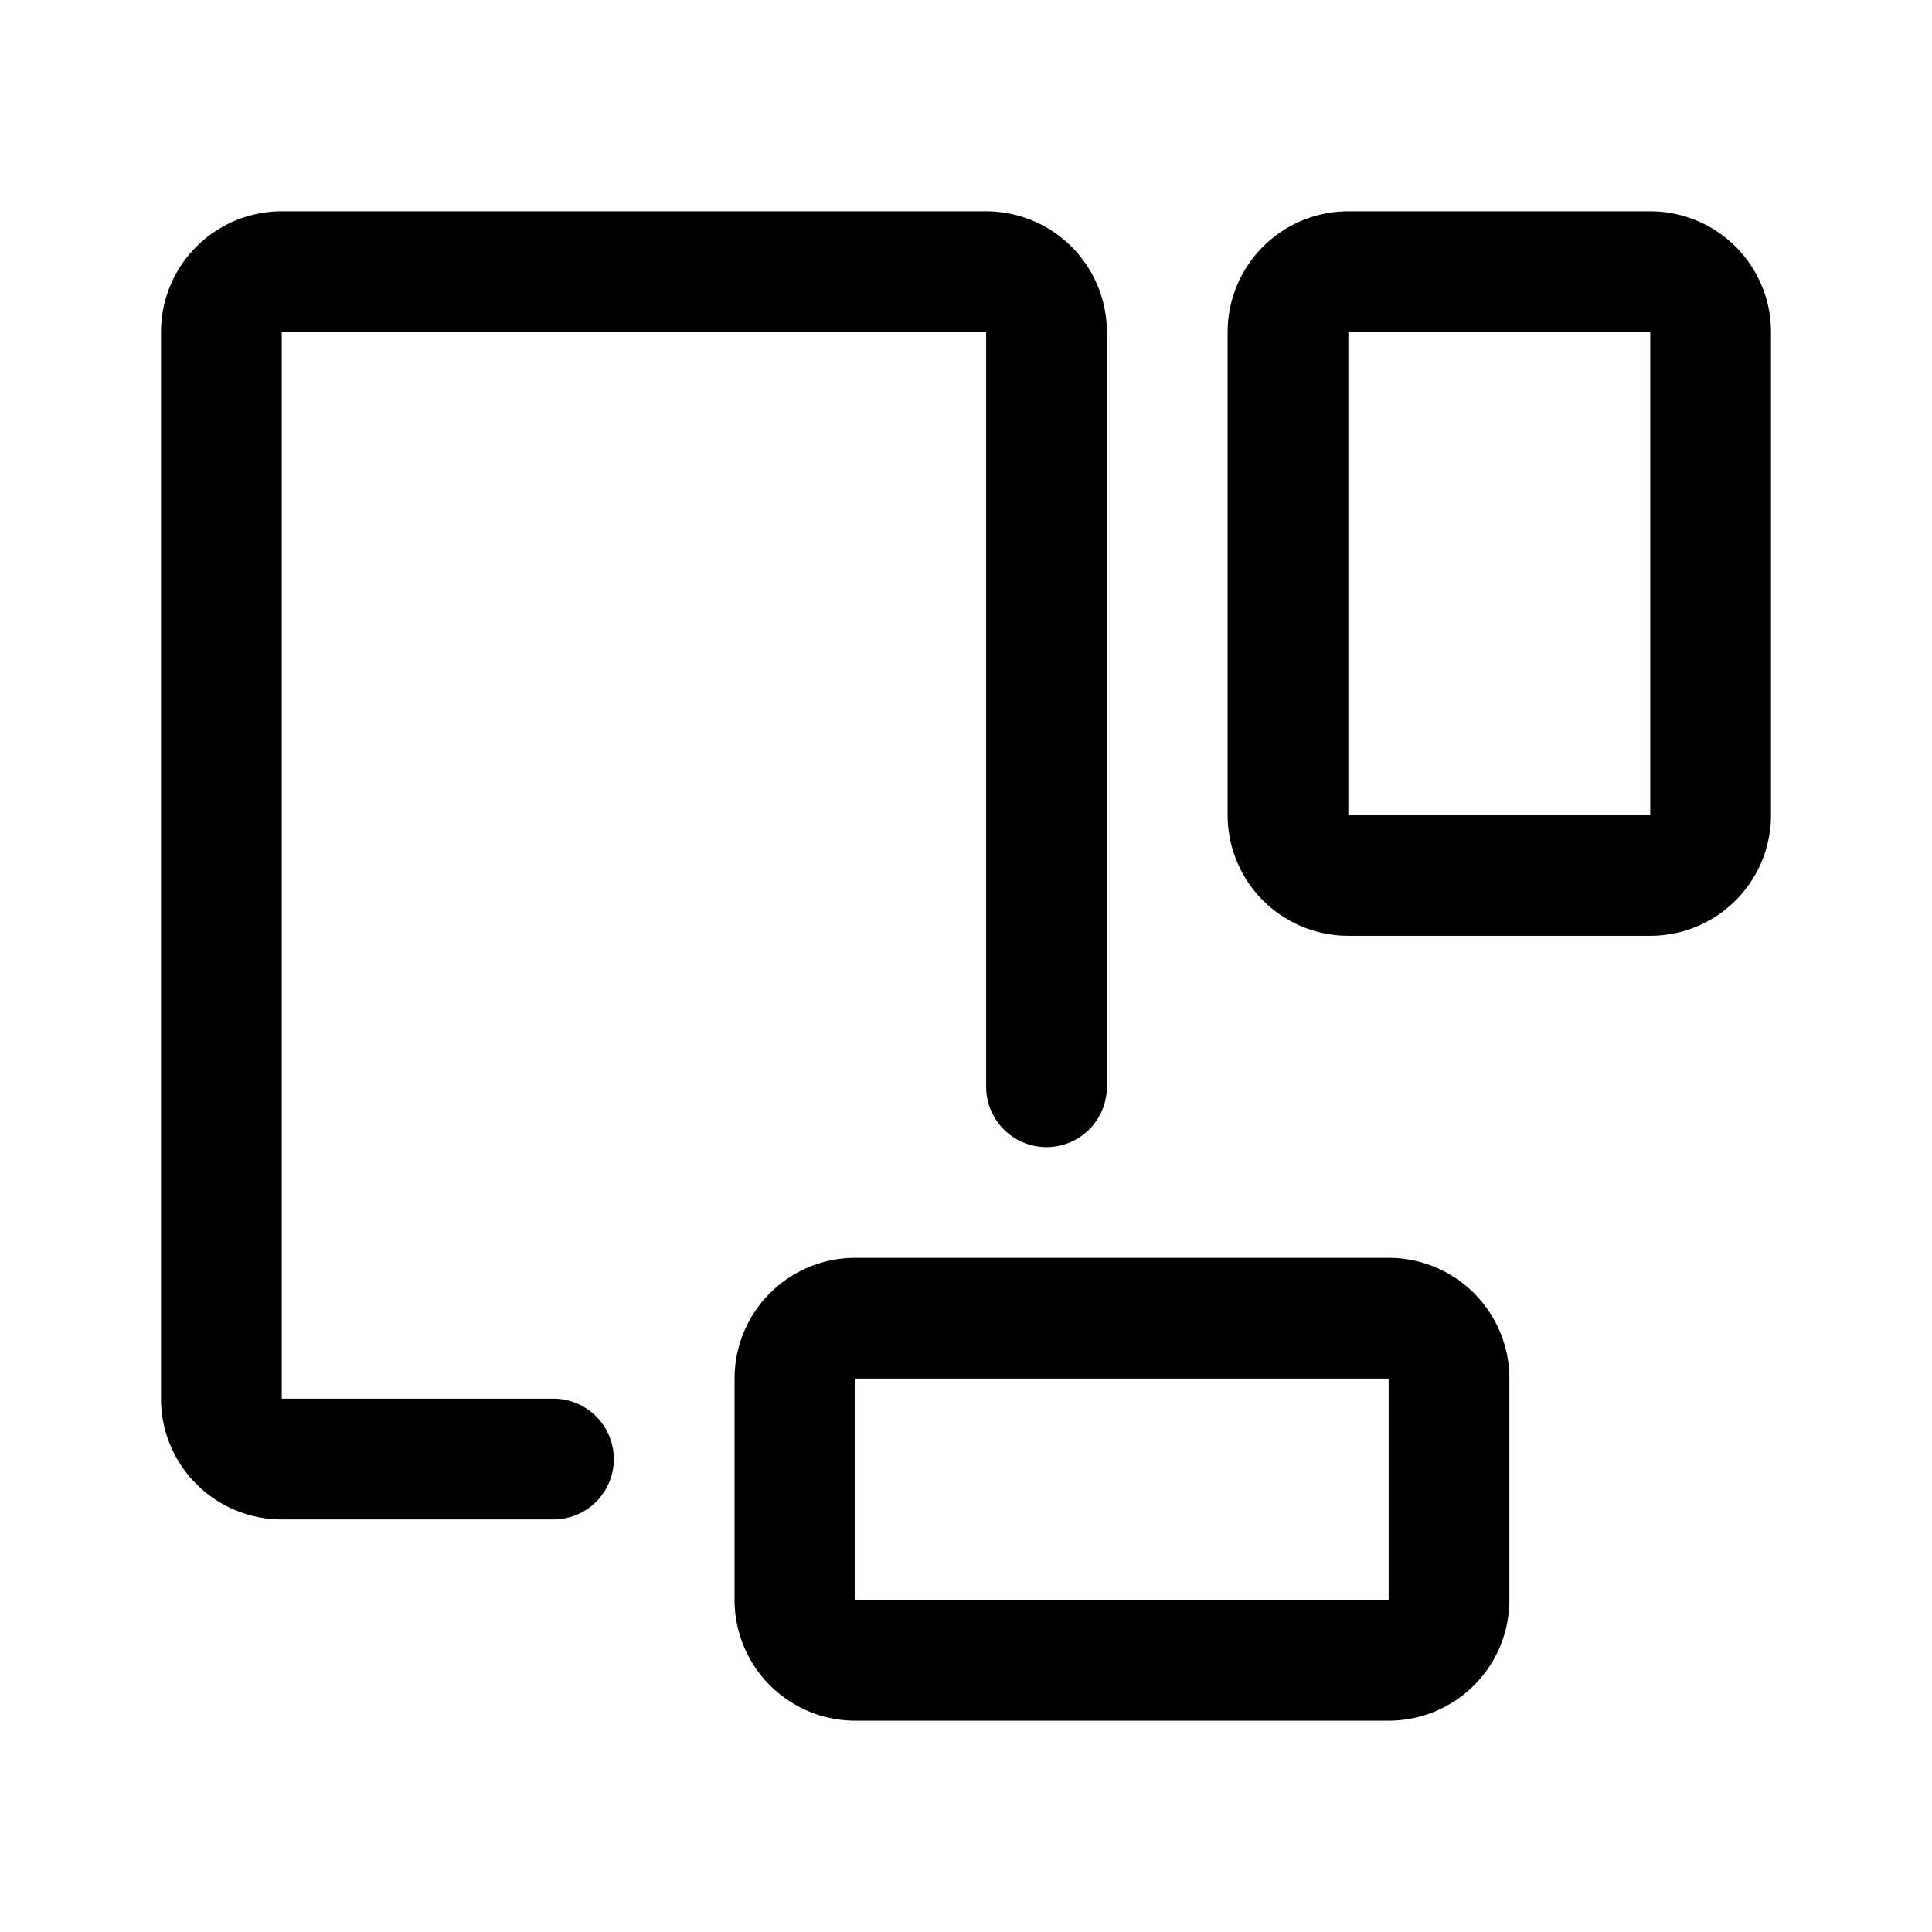 <svg width="192" height="192" viewBox="0 0 192 192" fill="none" xmlns="http://www.w3.org/2000/svg"><path d="M55 145H28a6 6 0 0 1-6-6V33a6 6 0 0 1 6-6h70a6 6 0 0 1 6 6v75" stroke="#000" stroke-width="12" stroke-linecap="round" stroke-linejoin="round"/><path d="M79 137a6 6 0 0 1 6-6h53a6 6 0 0 1 6 6v22a6 6 0 0 1-6 6H85a6 6 0 0 1-6-6v-22Zm91-104a6 6 0 0 0-6-6h-30a6 6 0 0 0-6 6v48a6 6 0 0 0 6 6h30a6 6 0 0 0 6-6V33Z" stroke="#000" stroke-width="12" stroke-linejoin="round"/></svg>